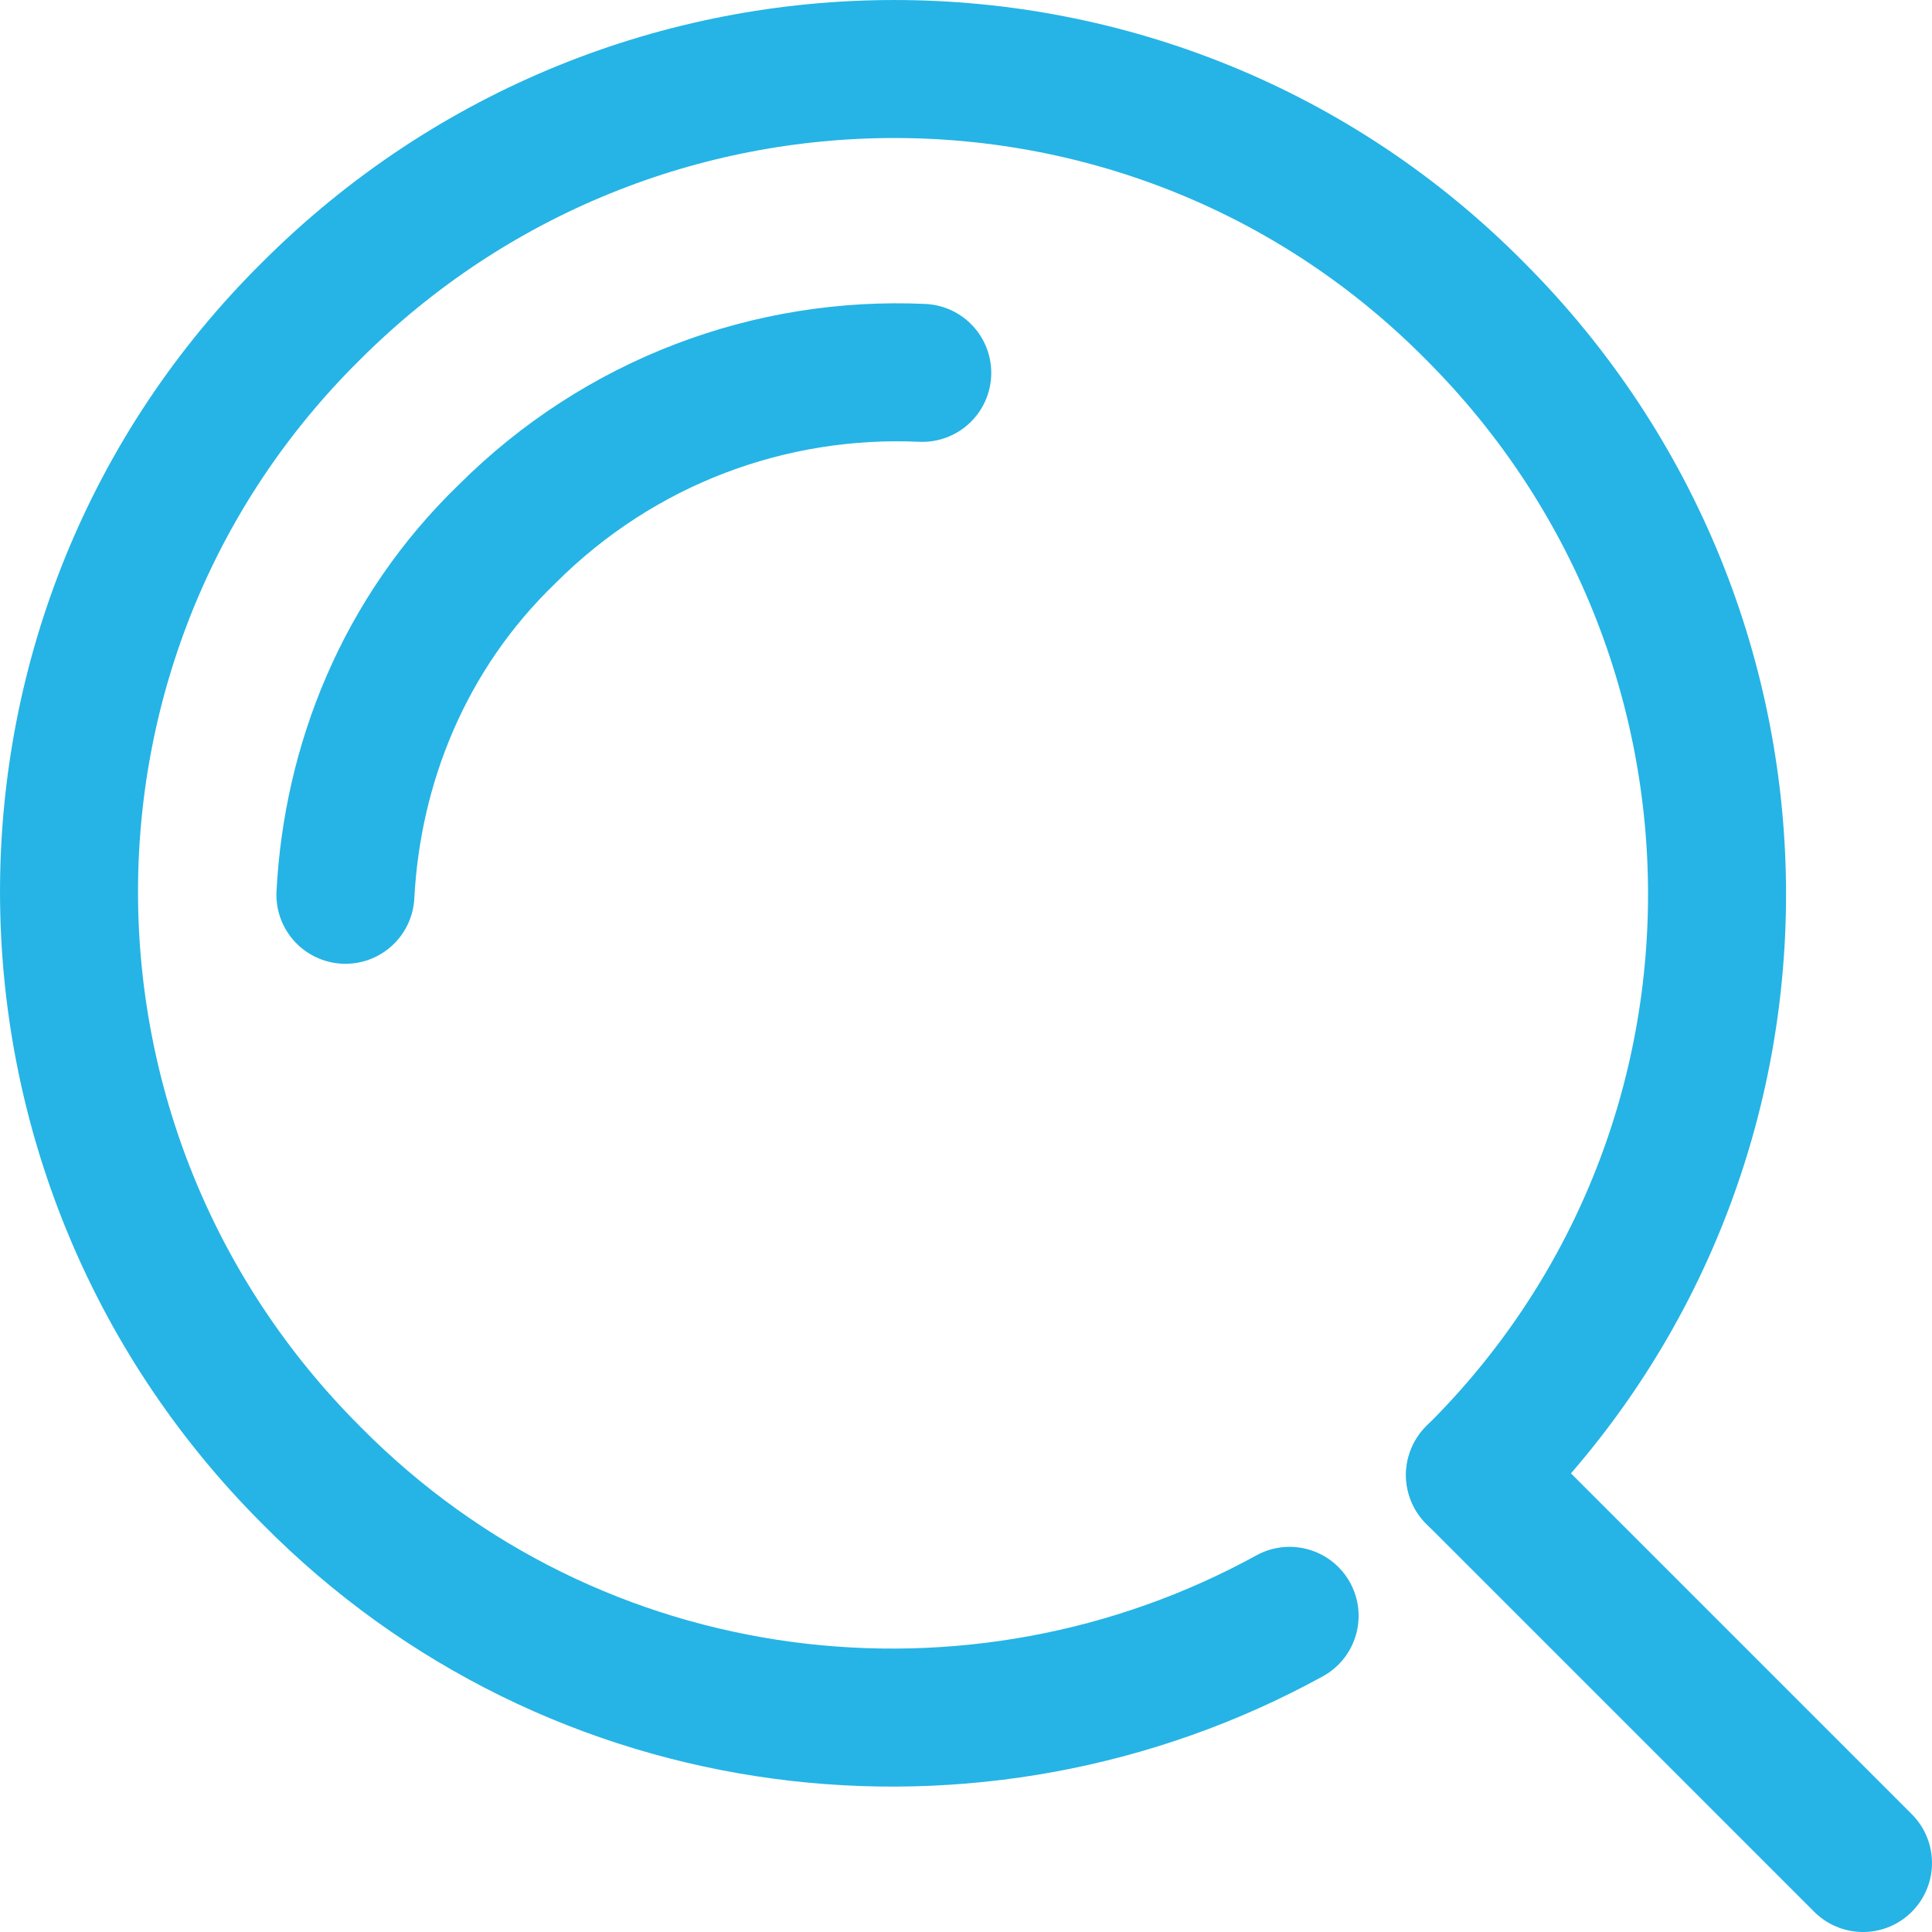 <svg width="28" height="28" viewBox="0 0 28 28" fill="none" xmlns="http://www.w3.org/2000/svg">
<path d="M18.69 23.418C14.162 25.906 8.34 25.259 4.508 21.377C-0.169 16.7 -0.169 9.136 4.508 4.508C9.186 -0.169 16.749 -0.169 21.377 4.508C26.054 9.186 26.054 16.75 21.377 21.377" stroke="#25B4E5" stroke-width="2" stroke-miterlimit="22.926" stroke-linecap="round" stroke-linejoin="round"/>
<path d="M21.377 21.377L27 27" stroke="#25B4E5" stroke-width="2" stroke-miterlimit="22.926" stroke-linecap="round" stroke-linejoin="round"/>
<path d="M5.006 12.968C5.105 11.077 5.852 9.186 7.345 7.743C8.987 6.1 11.176 5.304 13.366 5.404" stroke="#25B4E5" stroke-width="2" stroke-miterlimit="22.926" stroke-linecap="round" stroke-linejoin="round"/>
</svg>
